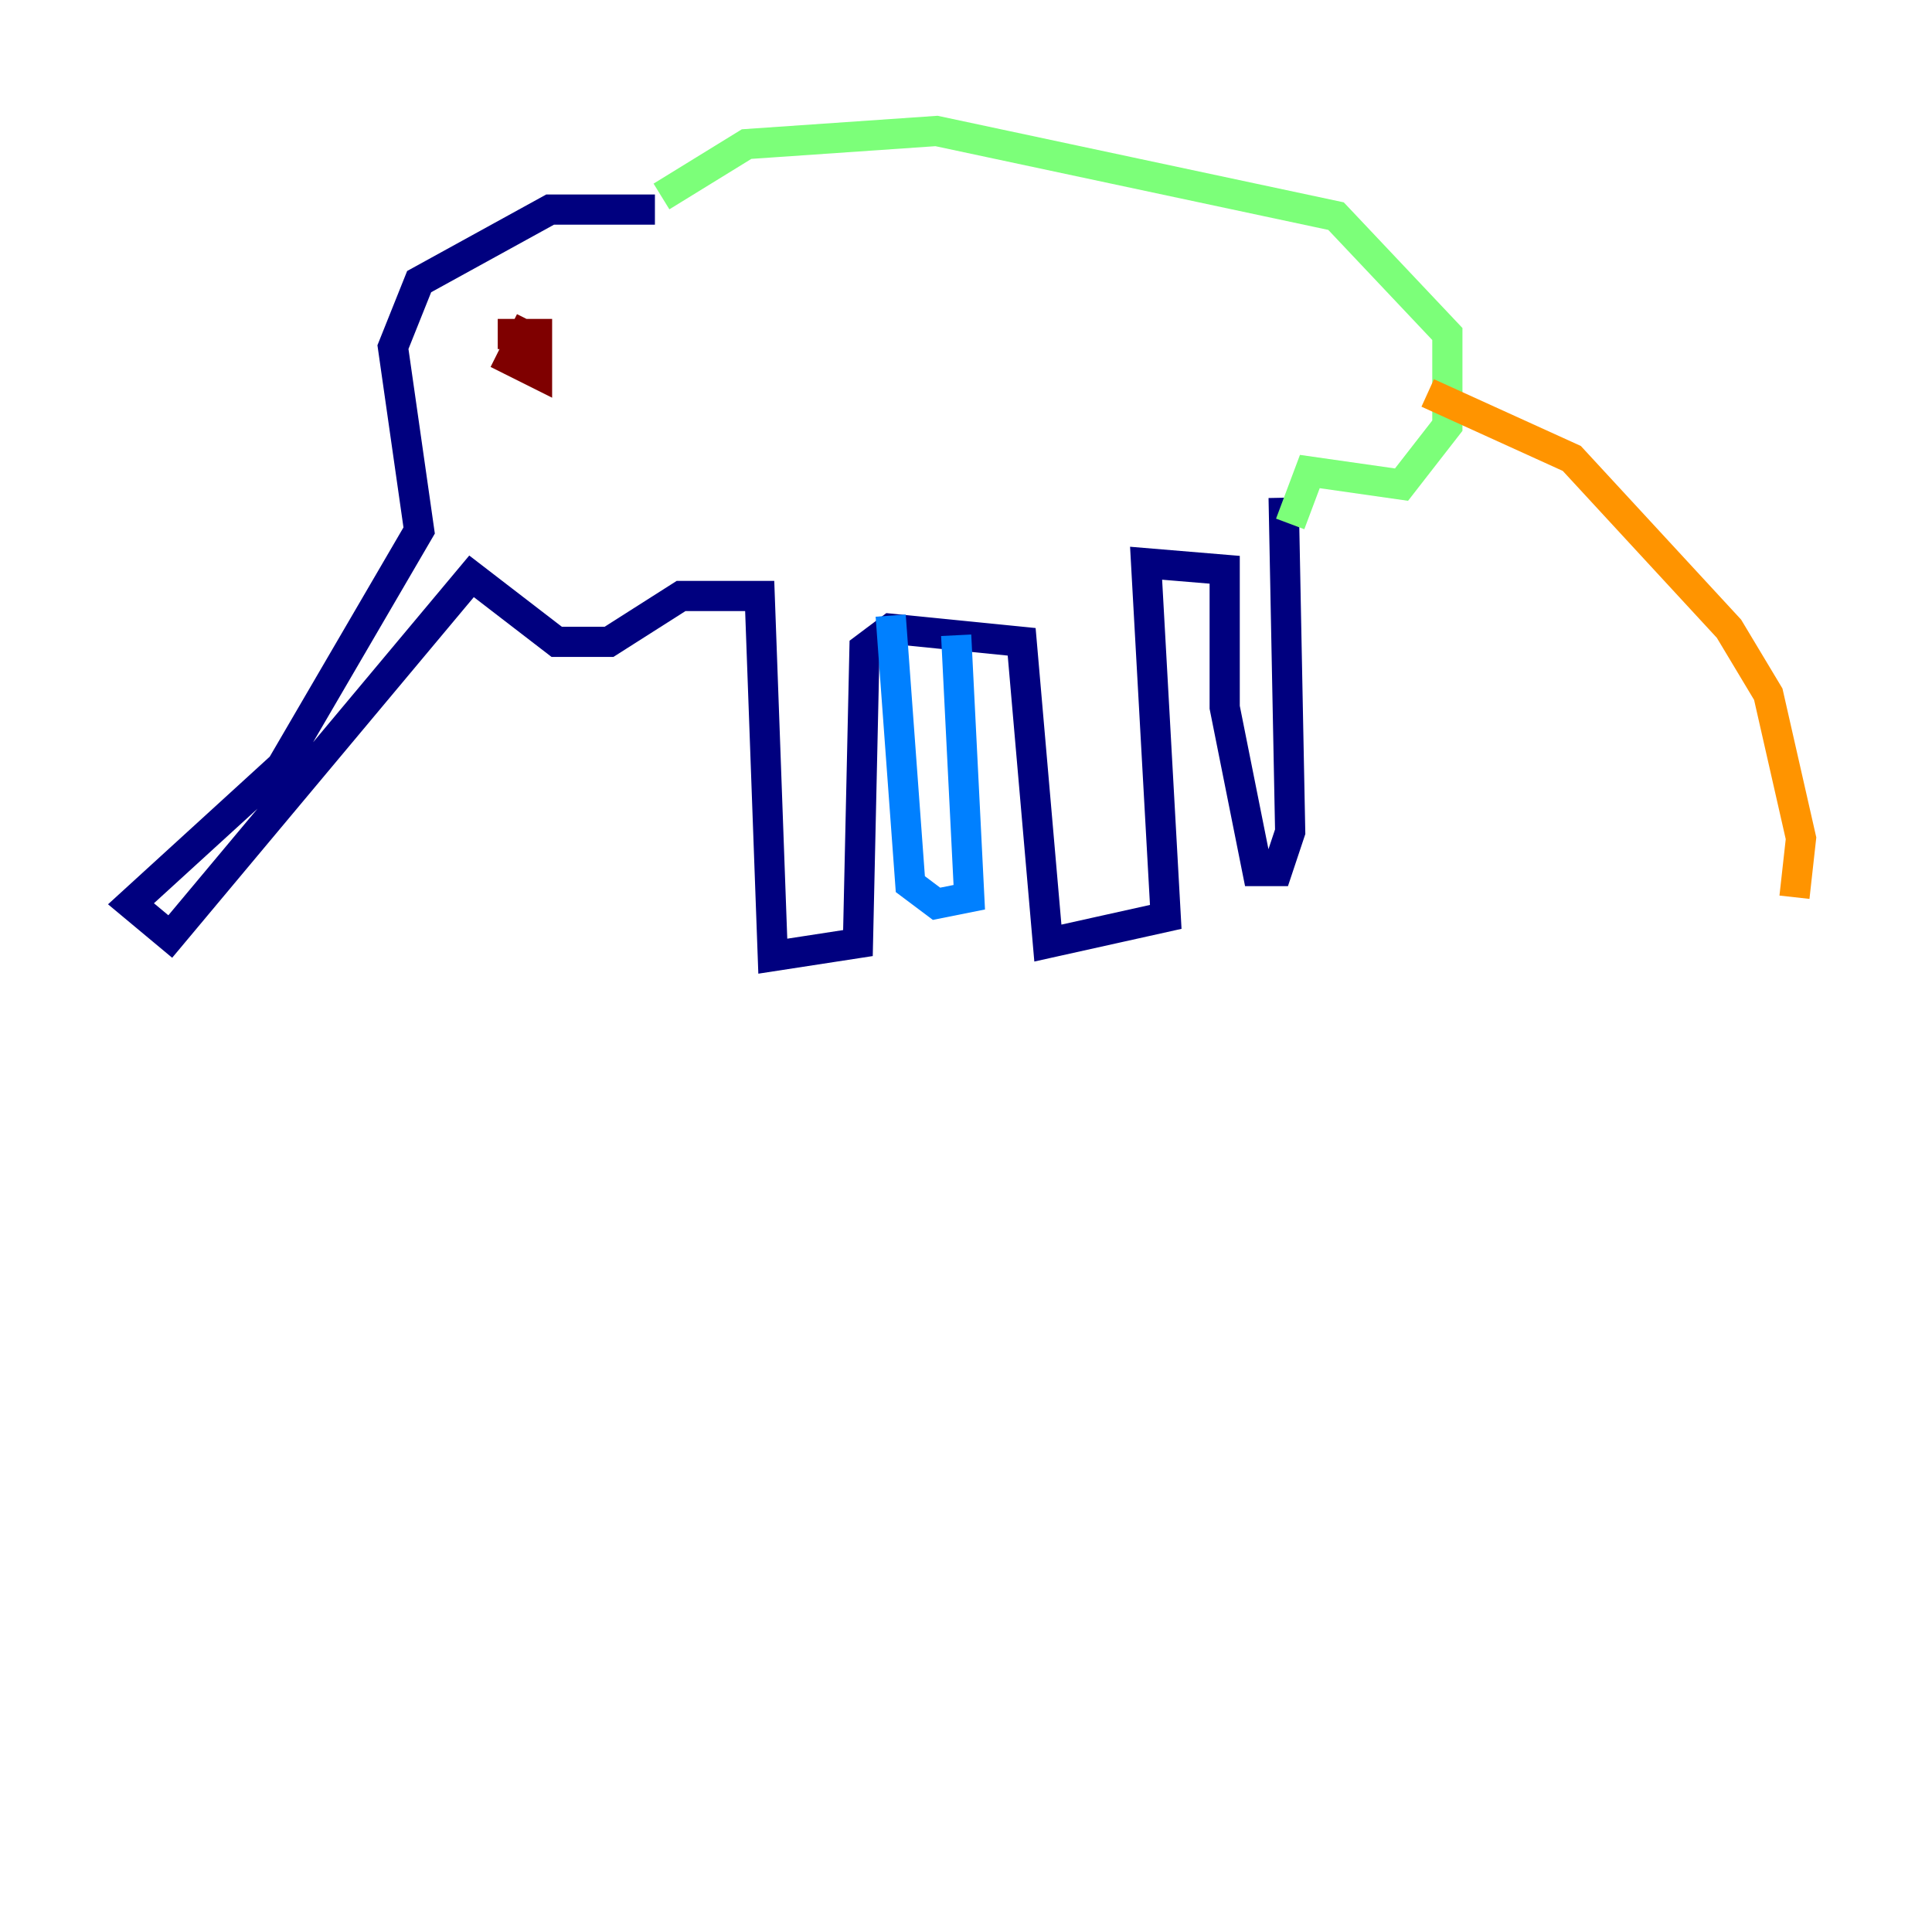 <?xml version="1.0" encoding="utf-8" ?>
<svg baseProfile="tiny" height="128" version="1.2" viewBox="0,0,128,128" width="128" xmlns="http://www.w3.org/2000/svg" xmlns:ev="http://www.w3.org/2001/xml-events" xmlns:xlink="http://www.w3.org/1999/xlink"><defs /><polyline fill="none" points="43.39,13.885 36.447,13.885 27.77,18.658 26.034,22.997 27.77,35.146 18.658,50.766 8.678,59.878 11.281,62.047 31.241,38.183 36.881,42.522 40.352,42.522 45.125,39.485 50.332,39.485 51.2,63.349 56.841,62.481 57.275,42.956 59.01,41.654 67.688,42.522 69.424,62.481 77.234,60.746 75.932,37.315 81.139,37.749 81.139,46.861 83.308,57.709 84.61,57.709 85.478,55.105 85.044,32.976" stroke="#00007f" stroke-width="2" /><polyline fill="none" points="63.349,42.088 64.217,59.444 62.047,59.878 60.312,58.576 59.01,40.786" stroke="#0080ff" stroke-width="2" /><polyline fill="none" points="85.478,34.712 86.78,31.241 92.854,32.108 95.891,28.203 95.891,22.129 88.515,14.319 62.047,8.678 49.464,9.546 43.824,13.017" stroke="#7cff79" stroke-width="2" /><polyline fill="none" points="94.59,26.034 104.136,30.373 114.549,41.654 117.153,45.993 119.322,55.539 118.888,59.444" stroke="#ff9400" stroke-width="2" /><polyline fill="none" points="32.976,22.129 35.58,22.129 35.58,24.732 33.844,23.864 35.146,21.261" stroke="#7f0000" stroke-width="2" /></svg>